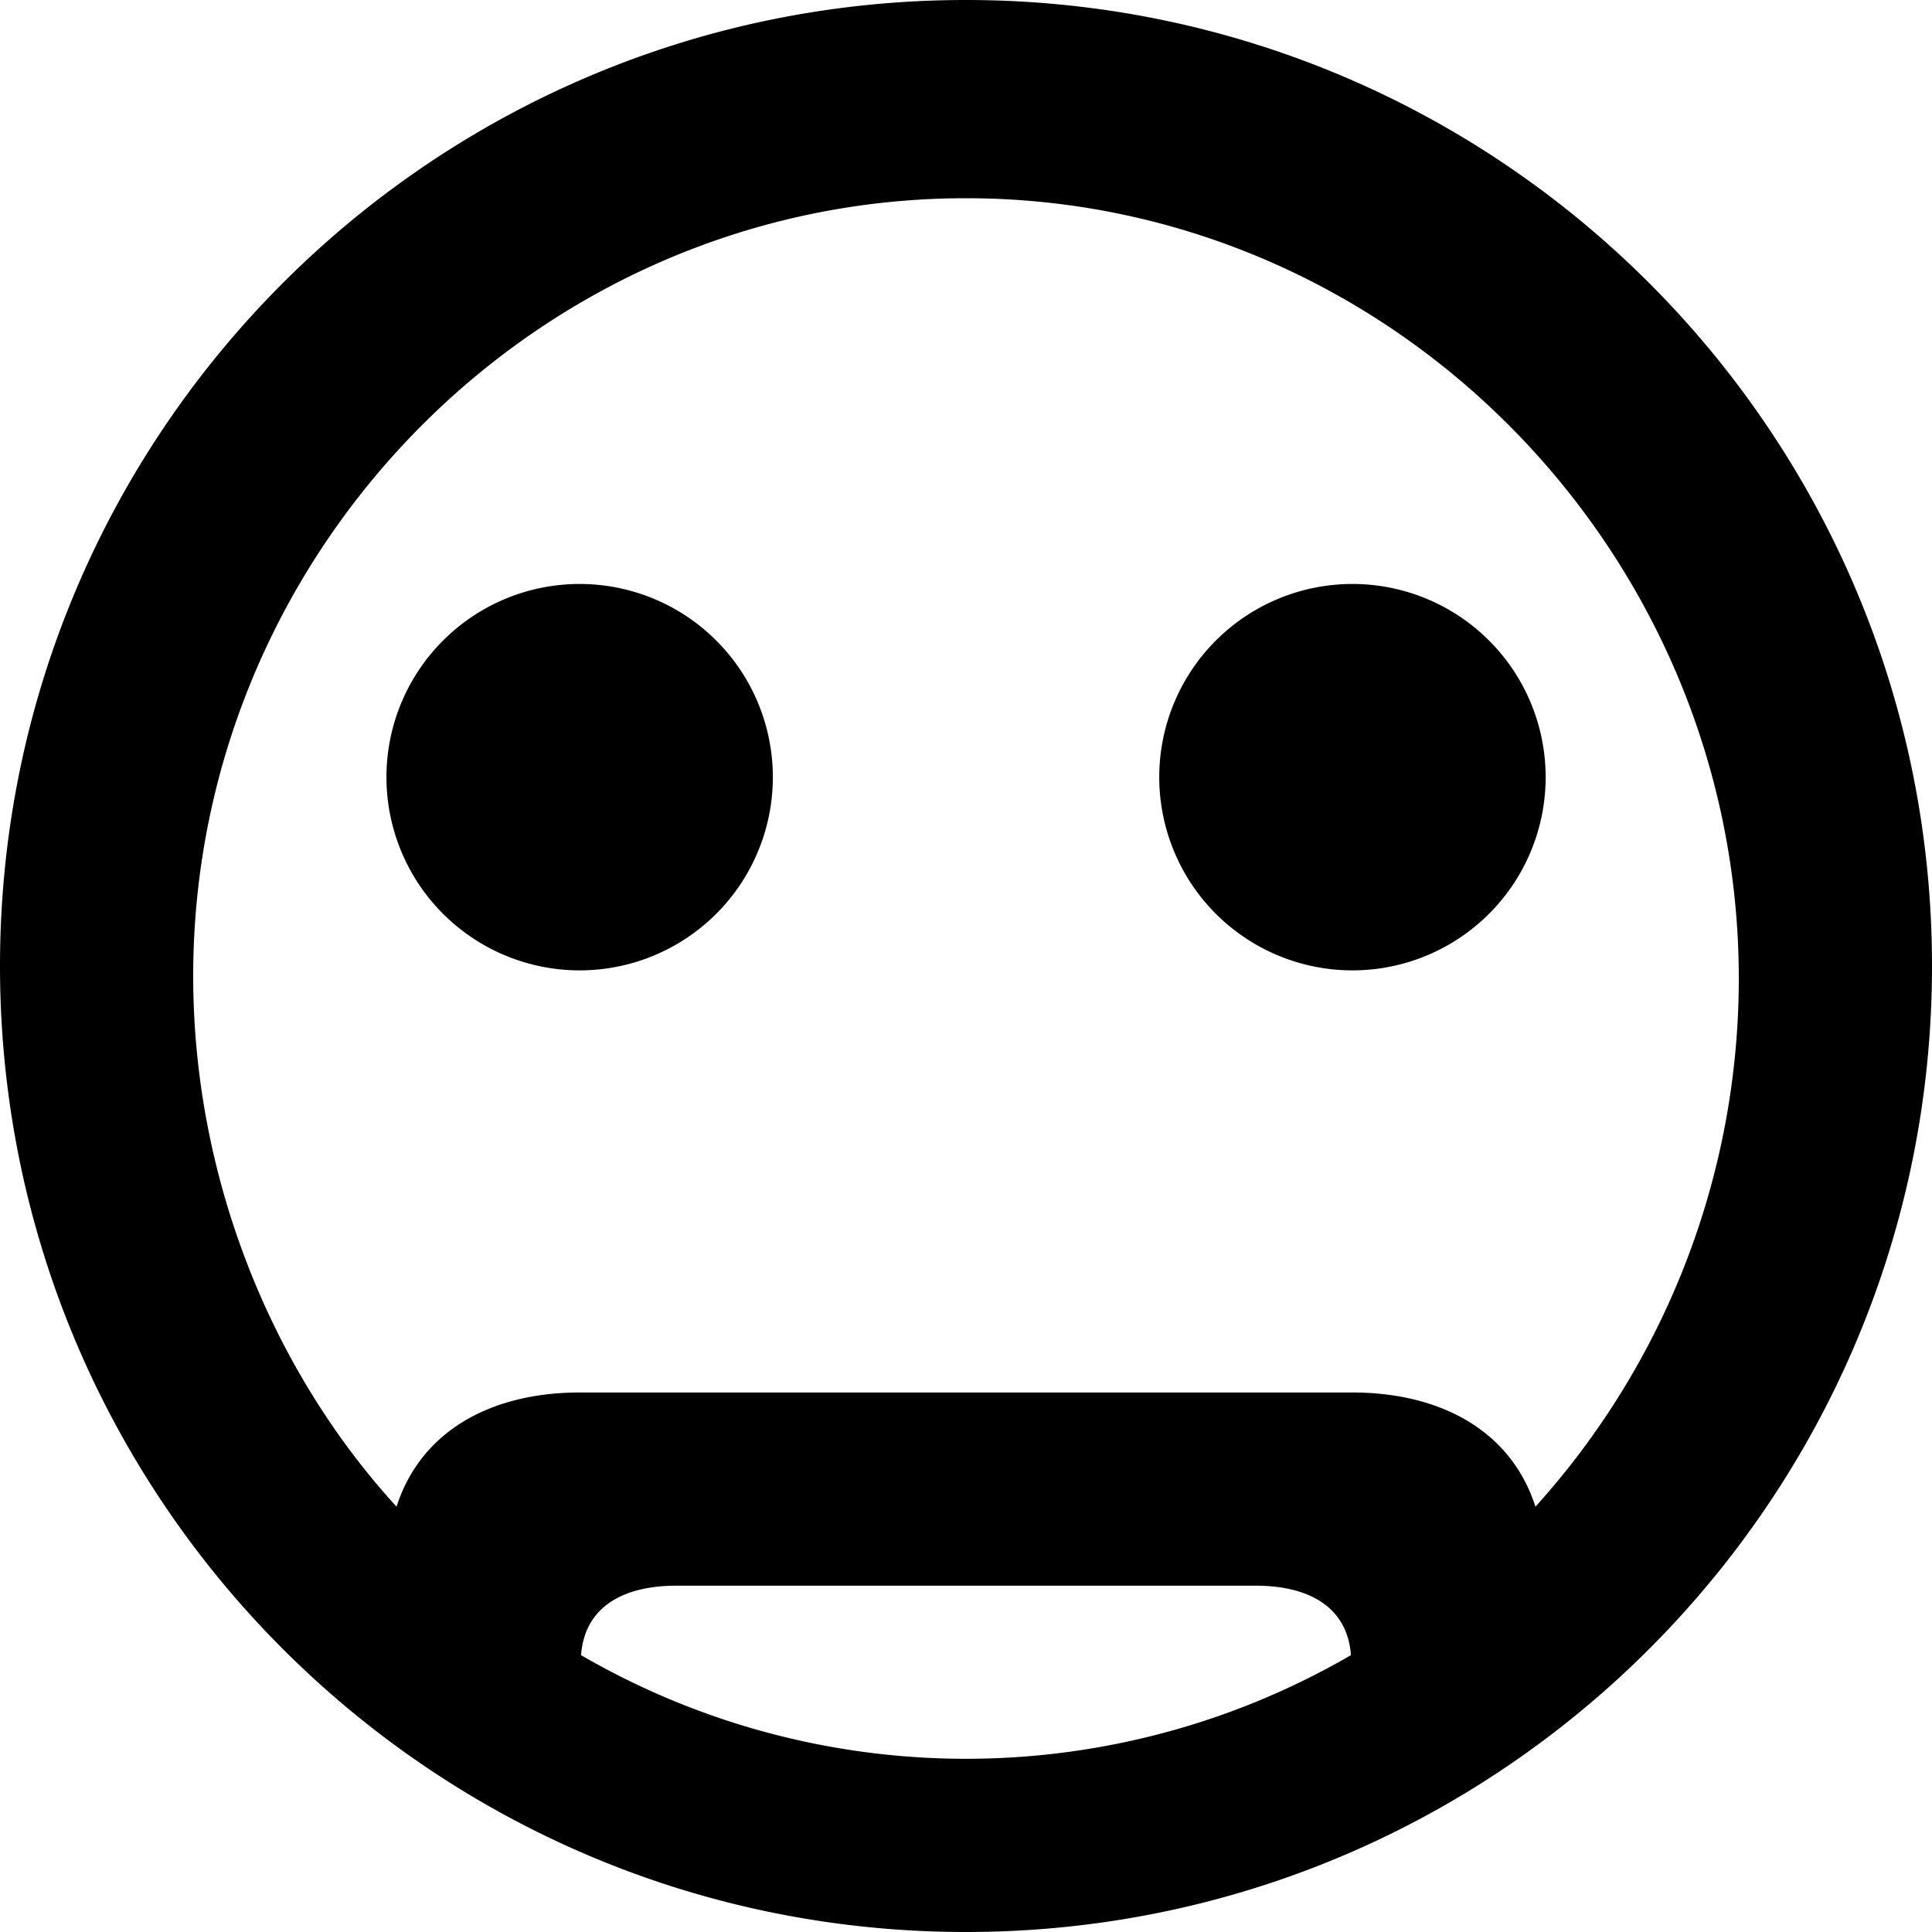 <svg xmlns="http://www.w3.org/2000/svg" viewBox="0 0 20 20"><path fill-rule="evenodd" d="M16 8a2 2 0 11-3.999.001A2 2 0 0116 8M8 8a2 2 0 11-3.999.001A2 2 0 018 8m7.895 7.597c-.259-.804-1.005-1.182-1.895-1.182H6c-.89 0-1.636.378-1.895 1.182C2.802 14.173 2 12.181 2 10.104c0-4.411 3.589-8.052 8-8.052s8 3.666 8 8.078a8.156 8.156 0 01-2.105 5.467m-9.88 1.537c.039-.516.459-.719.985-.719h6c.526 0 .946.203.985.719a7.937 7.937 0 01-7.97 0M10 0C4.477 0 0 4.477 0 10s4.477 10 10 10 10-4.477 10-10S15.523 0 10 0"/></svg>